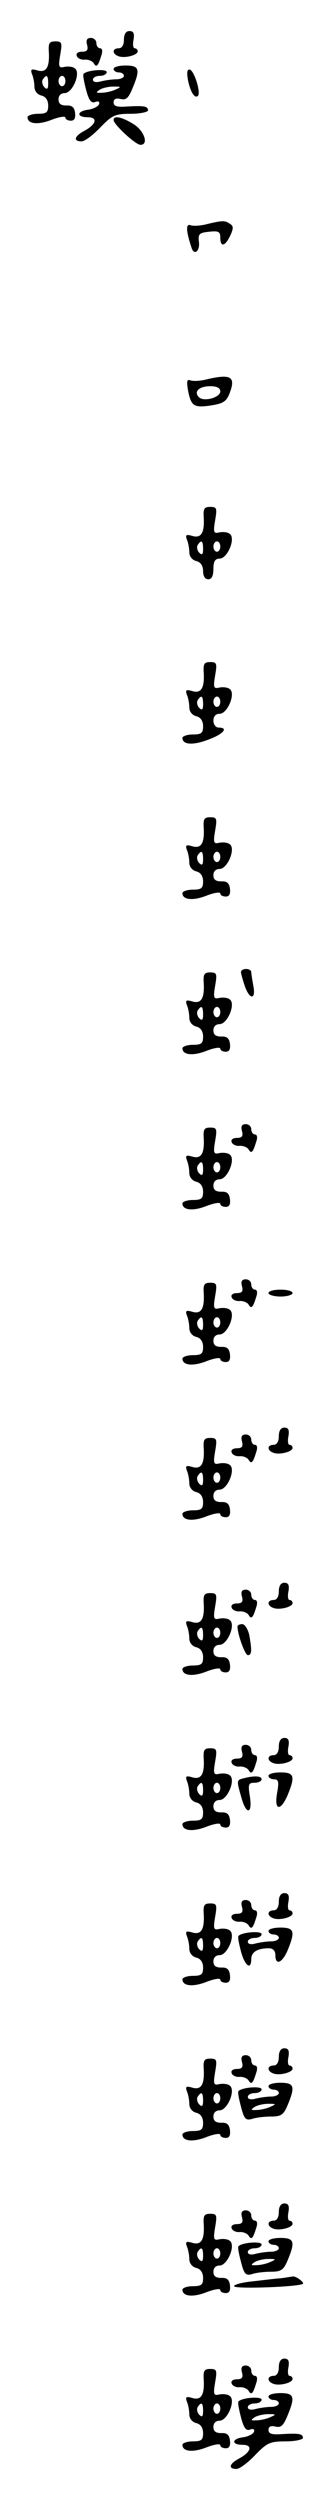 <?xml version="1.0" standalone="no"?>
<!DOCTYPE svg PUBLIC "-//W3C//DTD SVG 20010904//EN"
 "http://www.w3.org/TR/2001/REC-SVG-20010904/DTD/svg10.dtd">
<svg version="1.0" xmlns="http://www.w3.org/2000/svg"
 width="95pt" height="725pt" viewBox="0 0 95 725"
 preserveAspectRatio="xMidYMid meet">
<g transform="translate(0,725) scale(0.1,-0.1)"
fill="#000000" stroke="none">
<path d="M360 7135 c0 -16 -6 -25 -15 -25 -19 0 -20 -16 -1 -23 18 -7 56 3 56
14 0 5 -4 9 -9 9 -4 0 -6 11 -3 25 3 18 0 25 -12 25 -10 0 -16 -9 -16 -25z"/>
<path d="M253 7120 c4 -15 0 -20 -15 -20 -11 0 -18 -5 -15 -12 2 -7 13 -12 23
-11 10 1 22 -4 26 -10 8 -14 13 -9 22 21 5 13 3 22 -3 22 -6 0 -11 7 -11 15 0
8 -7 15 -16 15 -11 0 -15 -6 -11 -20z"/>
<path d="M142 7097 c2 -43 -8 -59 -34 -51 -17 5 -20 3 -15 -11 4 -9 7 -26 7
-37 0 -11 8 -22 20 -25 13 -3 20 -14 20 -29 0 -20 -5 -24 -30 -24 -16 0 -30
-5 -30 -10 0 -20 31 -23 71 -7 21 8 39 11 39 6 0 -5 7 -9 16 -9 10 0 14 7 12
23 -2 16 -9 22 -25 21 -16 0 -23 5 -23 18 0 11 7 18 18 18 23 0 48 60 29 72
-6 5 -20 6 -30 4 -16 -4 -18 0 -12 35 6 35 5 39 -14 39 -18 0 -21 -5 -19 -33z
m-2 -89 c0 -16 -3 -19 -11 -11 -6 6 -8 16 -5 22 11 17 16 13 16 -11z m50 7 c0
-8 -4 -15 -10 -15 -5 0 -10 7 -10 15 0 8 5 15 10 15 6 0 10 -7 10 -15z"/>
<path d="M330 7050 c0 -5 7 -10 15 -10 8 0 15 -4 15 -10 0 -5 -10 -10 -22 -10
-13 0 -33 -3 -45 -6 -14 -4 -23 -2 -23 5 0 6 9 11 20 11 11 0 20 5 20 11 0 10
-56 6 -67 -5 -3 -2 1 -23 7 -46 8 -31 15 -40 26 -36 10 4 14 1 12 -6 -3 -7
-17 -14 -31 -16 -34 -4 -36 -22 -2 -22 30 0 25 -21 -11 -40 -28 -15 -32 -30
-7 -30 9 0 33 18 54 40 35 36 43 40 89 40 27 0 50 5 50 10 0 12 -11 14 -62 11
-28 -2 -38 1 -38 12 0 10 7 13 20 10 16 -4 23 2 35 31 23 55 20 66 -20 66 -19
0 -35 -4 -35 -10z m5 -60 c-11 -5 -29 -9 -40 -9 -17 -1 -17 1 -5 9 8 5 26 9
40 9 23 0 23 -1 5 -9z"/>
<path d="M546 7018 c7 -35 20 -55 29 -46 9 9 -10 71 -23 76 -8 2 -10 -6 -6
-30z"/>
<path d="M330 6902 c0 -13 64 -72 78 -72 25 0 11 41 -20 60 -34 21 -58 26 -58
12z"/>
<path d="M601 6600 c-19 -5 -40 -6 -48 -3 -13 5 -13 -16 3 -64 7 -25 25 -13
22 15 -3 24 1 27 30 30 27 3 32 0 32 -17 0 -29 14 -26 29 6 10 21 9 28 -1 34
-15 10 -21 10 -67 -1z"/>
<path d="M601 6150 c-19 -5 -40 -6 -48 -3 -10 4 -11 -3 -7 -28 9 -47 17 -52
66 -45 37 6 46 11 56 38 17 46 2 54 -67 38z m39 -35 c0 -18 -48 -31 -62 -17
-16 16 0 32 33 32 19 0 29 -5 29 -15z"/>
<path d="M592 5747 c2 -43 -8 -59 -34 -51 -17 5 -20 3 -15 -11 4 -9 7 -26 7
-37 0 -11 8 -22 20 -25 13 -3 20 -14 20 -29 0 -15 6 -24 15 -24 10 0 15 10 15
30 0 22 5 30 18 30 23 0 48 60 29 72 -6 5 -20 6 -30 4 -16 -4 -18 0 -12 35 6
35 5 39 -14 39 -18 0 -21 -5 -19 -33z m-2 -89 c0 -16 -3 -19 -11 -11 -6 6 -8
16 -5 22 11 17 16 13 16 -11z m50 7 c0 -8 -4 -15 -10 -15 -5 0 -10 7 -10 15 0
8 5 15 10 15 6 0 10 -7 10 -15z"/>
<path d="M592 5297 c2 -43 -8 -59 -34 -51 -17 5 -20 3 -15 -11 4 -9 7 -26 7
-37 0 -11 8 -22 20 -25 13 -3 20 -14 20 -29 0 -20 -5 -24 -30 -24 -16 0 -30
-5 -30 -10 0 -20 31 -22 75 -5 44 16 60 35 30 35 -8 0 -15 9 -15 20 0 13 7 20
18 20 23 0 48 60 29 72 -6 5 -20 6 -30 4 -16 -4 -18 0 -12 35 6 35 5 39 -14
39 -18 0 -21 -5 -19 -33z m-2 -89 c0 -16 -3 -19 -11 -11 -6 6 -8 16 -5 22 11
17 16 13 16 -11z m50 7 c0 -8 -4 -15 -10 -15 -5 0 -10 7 -10 15 0 8 5 15 10
15 6 0 10 -7 10 -15z"/>
<path d="M592 4847 c2 -43 -8 -59 -34 -51 -17 5 -20 3 -15 -11 4 -9 7 -26 7
-37 0 -11 8 -22 20 -25 13 -3 20 -14 20 -29 0 -20 -5 -24 -30 -24 -16 0 -30
-5 -30 -10 0 -20 31 -23 71 -7 21 8 39 11 39 6 0 -5 7 -9 16 -9 10 0 14 7 12
23 -2 16 -9 22 -25 21 -16 0 -23 5 -23 18 0 11 7 18 18 18 23 0 48 60 29 72
-6 5 -20 6 -30 4 -16 -4 -18 0 -12 35 6 35 5 39 -14 39 -18 0 -21 -5 -19 -33z
m-2 -89 c0 -16 -3 -19 -11 -11 -6 6 -8 16 -5 22 11 17 16 13 16 -11z m50 7 c0
-8 -4 -15 -10 -15 -5 0 -10 7 -10 15 0 8 5 15 10 15 6 0 10 -7 10 -15z"/>
<path d="M700 4431 c0 -4 5 -22 11 -40 14 -41 33 -41 25 0 -3 17 -6 35 -6 40
0 5 -7 9 -15 9 -8 0 -15 -4 -15 -9z"/>
<path d="M592 4397 c2 -43 -8 -59 -34 -51 -17 5 -20 3 -15 -11 4 -9 7 -26 7
-37 0 -11 8 -22 20 -25 13 -3 20 -14 20 -29 0 -20 -5 -24 -30 -24 -16 0 -30
-5 -30 -10 0 -20 31 -23 71 -7 21 8 39 11 39 6 0 -5 7 -9 16 -9 10 0 14 7 12
23 -2 16 -9 22 -25 21 -16 0 -23 5 -23 18 0 11 7 18 18 18 23 0 48 60 29 72
-6 5 -20 6 -30 4 -16 -4 -18 0 -12 35 6 35 5 39 -14 39 -18 0 -21 -5 -19 -33z
m-2 -89 c0 -16 -3 -19 -11 -11 -6 6 -8 16 -5 22 11 17 16 13 16 -11z m50 7 c0
-8 -4 -15 -10 -15 -5 0 -10 7 -10 15 0 8 5 15 10 15 6 0 10 -7 10 -15z"/>
<path d="M703 3970 c4 -15 0 -20 -15 -20 -11 0 -18 -5 -15 -12 2 -7 13 -12 23
-11 10 1 22 -4 26 -10 8 -14 13 -9 22 21 5 13 3 22 -3 22 -6 0 -11 7 -11 15 0
8 -7 15 -16 15 -11 0 -15 -6 -11 -20z"/>
<path d="M592 3947 c2 -43 -8 -59 -34 -51 -17 5 -20 3 -15 -11 4 -9 7 -26 7
-37 0 -11 8 -22 20 -25 13 -3 20 -14 20 -29 0 -20 -5 -24 -30 -24 -16 0 -30
-5 -30 -10 0 -20 31 -23 71 -7 21 8 39 11 39 6 0 -5 7 -9 16 -9 10 0 14 7 12
23 -2 16 -9 22 -25 21 -16 0 -23 5 -23 18 0 11 7 18 18 18 23 0 48 60 29 72
-6 5 -20 6 -30 4 -16 -4 -18 0 -12 35 6 35 5 39 -14 39 -18 0 -21 -5 -19 -33z
m-2 -89 c0 -16 -3 -19 -11 -11 -6 6 -8 16 -5 22 11 17 16 13 16 -11z m50 7 c0
-8 -4 -15 -10 -15 -5 0 -10 7 -10 15 0 8 5 15 10 15 6 0 10 -7 10 -15z"/>
<path d="M703 3520 c4 -15 0 -20 -15 -20 -11 0 -18 -5 -15 -12 2 -7 13 -12 23
-11 10 1 22 -4 26 -10 8 -14 13 -9 22 21 5 13 3 22 -3 22 -6 0 -11 7 -11 15 0
8 -7 15 -16 15 -11 0 -15 -6 -11 -20z"/>
<path d="M592 3497 c2 -43 -8 -59 -34 -51 -17 5 -20 3 -15 -11 4 -9 7 -26 7
-37 0 -11 8 -22 20 -25 13 -3 20 -14 20 -29 0 -20 -5 -24 -30 -24 -16 0 -30
-5 -30 -10 0 -20 31 -23 71 -7 21 8 39 11 39 6 0 -5 7 -9 16 -9 10 0 14 7 12
23 -2 16 -9 22 -25 21 -16 0 -23 5 -23 18 0 11 7 18 18 18 23 0 48 60 29 72
-6 5 -20 6 -30 4 -16 -4 -18 0 -12 35 6 35 5 39 -14 39 -18 0 -21 -5 -19 -33z
m-2 -89 c0 -16 -3 -19 -11 -11 -6 6 -8 16 -5 22 11 17 16 13 16 -11z m50 7 c0
-8 -4 -15 -10 -15 -5 0 -10 7 -10 15 0 8 5 15 10 15 6 0 10 -7 10 -15z"/>
<path d="M780 3500 c0 -5 16 -10 35 -10 19 0 35 5 35 10 0 6 -16 10 -35 10
-19 0 -35 -4 -35 -10z"/>
<path d="M810 3085 c0 -16 -6 -25 -15 -25 -19 0 -20 -16 -1 -23 18 -7 56 3 56
14 0 5 -4 9 -9 9 -4 0 -6 11 -3 25 3 18 0 25 -12 25 -10 0 -16 -9 -16 -25z"/>
<path d="M703 3070 c4 -15 0 -20 -15 -20 -11 0 -18 -5 -15 -12 2 -7 13 -12 23
-11 10 1 22 -4 26 -10 8 -14 13 -9 22 21 5 13 3 22 -3 22 -6 0 -11 7 -11 15 0
8 -7 15 -16 15 -11 0 -15 -6 -11 -20z"/>
<path d="M592 3047 c2 -43 -8 -59 -34 -51 -17 5 -20 3 -15 -11 4 -9 7 -26 7
-37 0 -11 8 -22 20 -25 13 -3 20 -14 20 -29 0 -20 -5 -24 -30 -24 -16 0 -30
-5 -30 -10 0 -20 31 -23 71 -7 21 8 39 11 39 6 0 -5 7 -9 16 -9 10 0 14 7 12
23 -2 16 -9 22 -25 21 -16 0 -23 5 -23 18 0 11 7 18 18 18 23 0 48 60 29 72
-6 5 -20 6 -30 4 -16 -4 -18 0 -12 35 6 35 5 39 -14 39 -18 0 -21 -5 -19 -33z
m-2 -89 c0 -16 -3 -19 -11 -11 -6 6 -8 16 -5 22 11 17 16 13 16 -11z m50 7 c0
-8 -4 -15 -10 -15 -5 0 -10 7 -10 15 0 8 5 15 10 15 6 0 10 -7 10 -15z"/>
<path d="M810 2635 c0 -16 -6 -25 -15 -25 -19 0 -20 -16 -1 -23 18 -7 56 3 56
14 0 5 -4 9 -9 9 -4 0 -6 11 -3 25 3 18 0 25 -12 25 -10 0 -16 -9 -16 -25z"/>
<path d="M703 2620 c4 -15 0 -20 -15 -20 -11 0 -18 -5 -15 -12 2 -7 13 -12 23
-11 10 1 22 -4 26 -10 8 -14 13 -9 22 21 5 13 3 22 -3 22 -6 0 -11 7 -11 15 0
8 -7 15 -16 15 -11 0 -15 -6 -11 -20z"/>
<path d="M592 2597 c2 -43 -8 -59 -34 -51 -17 5 -20 3 -15 -11 4 -9 7 -26 7
-37 0 -11 8 -22 20 -25 13 -3 20 -14 20 -29 0 -20 -5 -24 -30 -24 -16 0 -30
-5 -30 -10 0 -20 31 -23 71 -7 21 8 39 11 39 6 0 -5 7 -9 16 -9 10 0 14 7 12
23 -2 16 -9 22 -25 21 -16 0 -23 5 -23 18 0 11 7 18 18 18 23 0 48 60 29 72
-6 5 -20 6 -30 4 -16 -4 -18 0 -12 35 6 35 5 39 -14 39 -18 0 -21 -5 -19 -33z
m-2 -89 c0 -16 -3 -19 -11 -11 -6 6 -8 16 -5 22 11 17 16 13 16 -11z m50 7 c0
-8 -4 -15 -10 -15 -5 0 -10 7 -10 15 0 8 5 15 10 15 6 0 10 -7 10 -15z"/>
<path d="M690 2533 c0 -23 22 -83 30 -83 12 0 12 15 4 59 -4 17 -13 31 -20 31
-8 0 -14 -3 -14 -7z"/>
<path d="M810 2185 c0 -16 -6 -25 -15 -25 -19 0 -20 -16 -1 -23 18 -7 56 3 56
14 0 5 -4 9 -9 9 -4 0 -6 11 -3 25 3 18 0 25 -12 25 -10 0 -16 -9 -16 -25z"/>
<path d="M703 2170 c4 -15 0 -20 -15 -20 -11 0 -18 -5 -15 -12 2 -7 13 -12 23
-11 10 1 22 -4 26 -10 8 -14 13 -9 22 21 5 13 3 22 -3 22 -6 0 -11 7 -11 15 0
8 -7 15 -16 15 -11 0 -15 -6 -11 -20z"/>
<path d="M592 2147 c2 -43 -8 -59 -34 -51 -17 5 -20 3 -15 -11 4 -9 7 -26 7
-37 0 -11 8 -22 20 -25 13 -3 20 -14 20 -29 0 -20 -5 -24 -30 -24 -16 0 -30
-5 -30 -10 0 -20 31 -23 71 -7 21 8 39 11 39 6 0 -5 7 -9 16 -9 10 0 14 7 12
23 -2 16 -9 22 -25 21 -16 0 -23 5 -23 18 0 11 7 18 18 18 23 0 48 60 29 72
-6 5 -20 6 -30 4 -16 -4 -18 0 -12 35 6 35 5 39 -14 39 -18 0 -21 -5 -19 -33z
m-2 -89 c0 -16 -3 -19 -11 -11 -6 6 -8 16 -5 22 11 17 16 13 16 -11z m50 7 c0
-8 -4 -15 -10 -15 -5 0 -10 7 -10 15 0 8 5 15 10 15 6 0 10 -7 10 -15z"/>
<path d="M780 2100 c0 -5 7 -10 16 -10 13 0 15 -7 9 -40 -9 -51 10 -54 31 -5
22 54 19 65 -21 65 -19 0 -35 -4 -35 -10z"/>
<path d="M708 2093 c-21 -5 -21 -6 -7 -55 14 -52 33 -50 25 2 -6 36 -4 40 14
40 11 0 20 5 20 10 0 10 -21 11 -52 3z"/>
<path d="M810 1735 c0 -16 -6 -25 -15 -25 -19 0 -20 -16 -1 -23 18 -7 56 3 56
14 0 5 -4 9 -9 9 -4 0 -6 11 -3 25 3 18 0 25 -12 25 -10 0 -16 -9 -16 -25z"/>
<path d="M703 1720 c4 -15 0 -20 -15 -20 -11 0 -18 -5 -15 -12 2 -7 13 -12 23
-11 10 1 22 -4 26 -10 8 -14 13 -9 22 21 5 13 3 22 -3 22 -6 0 -11 7 -11 15 0
8 -7 15 -16 15 -11 0 -15 -6 -11 -20z"/>
<path d="M592 1697 c2 -43 -8 -59 -34 -51 -17 5 -20 3 -15 -11 4 -9 7 -26 7
-37 0 -11 8 -22 20 -25 13 -3 20 -14 20 -29 0 -20 -5 -24 -30 -24 -16 0 -30
-5 -30 -10 0 -20 31 -23 71 -7 21 8 39 11 39 6 0 -5 7 -9 16 -9 10 0 14 7 12
23 -2 16 -9 22 -25 21 -16 0 -23 5 -23 18 0 11 7 18 18 18 23 0 48 60 29 72
-6 5 -20 6 -30 4 -16 -4 -18 0 -12 35 6 35 5 39 -14 39 -18 0 -21 -5 -19 -33z
m-2 -89 c0 -16 -3 -19 -11 -11 -6 6 -8 16 -5 22 11 17 16 13 16 -11z m50 7 c0
-8 -4 -15 -10 -15 -5 0 -10 7 -10 15 0 8 5 15 10 15 6 0 10 -7 10 -15z"/>
<path d="M780 1650 c0 -5 7 -10 15 -10 8 0 15 -4 15 -10 0 -5 -10 -10 -22 -10
-13 0 -33 -3 -45 -6 -14 -4 -23 -2 -23 5 0 6 9 11 20 11 11 0 20 5 20 11 0 10
-56 6 -67 -5 -3 -2 1 -22 7 -45 11 -42 30 -56 30 -22 0 20 18 31 51 31 12 0
19 -7 19 -20 0 -31 20 -23 36 15 22 54 19 65 -21 65 -19 0 -35 -4 -35 -10z"/>
<path d="M810 1285 c0 -16 -6 -25 -15 -25 -19 0 -20 -16 -1 -23 18 -7 56 3 56
14 0 5 -4 9 -9 9 -4 0 -6 11 -3 25 3 18 0 25 -12 25 -10 0 -16 -9 -16 -25z"/>
<path d="M703 1270 c4 -15 0 -20 -15 -20 -11 0 -18 -5 -15 -12 2 -7 13 -12 23
-11 10 1 22 -4 26 -10 8 -14 13 -9 22 21 5 13 3 22 -3 22 -6 0 -11 7 -11 15 0
8 -7 15 -16 15 -11 0 -15 -6 -11 -20z"/>
<path d="M592 1247 c2 -43 -8 -59 -34 -51 -17 5 -20 3 -15 -11 4 -9 7 -26 7
-37 0 -11 8 -22 20 -25 13 -3 20 -14 20 -29 0 -20 -5 -24 -30 -24 -16 0 -30
-5 -30 -10 0 -20 31 -23 71 -7 21 8 39 11 39 6 0 -5 7 -9 16 -9 10 0 14 7 12
23 -2 16 -9 22 -25 21 -16 0 -23 5 -23 18 0 11 7 18 18 18 23 0 48 60 29 72
-6 5 -20 6 -30 4 -16 -4 -18 0 -12 35 6 35 5 39 -14 39 -18 0 -21 -5 -19 -33z
m-2 -89 c0 -16 -3 -19 -11 -11 -6 6 -8 16 -5 22 11 17 16 13 16 -11z m50 7 c0
-8 -4 -15 -10 -15 -5 0 -10 7 -10 15 0 8 5 15 10 15 6 0 10 -7 10 -15z"/>
<path d="M780 1200 c0 -5 7 -10 15 -10 8 0 15 -4 15 -10 0 -5 -10 -10 -22 -10
-13 0 -33 -3 -45 -6 -14 -4 -23 -2 -23 5 0 6 9 11 20 11 11 0 20 5 20 11 0 10
-56 6 -67 -5 -3 -2 1 -23 7 -45 9 -36 14 -41 32 -36 11 4 36 7 55 7 30 0 37 5
49 34 22 53 19 64 -21 64 -19 0 -35 -4 -35 -10z m5 -60 c-11 -5 -29 -9 -40 -9
-17 -1 -17 1 -5 9 8 5 26 9 40 9 23 0 23 -1 5 -9z"/>
<path d="M810 835 c0 -16 -6 -25 -15 -25 -19 0 -20 -16 -1 -23 18 -7 56 3 56
14 0 5 -4 9 -9 9 -4 0 -6 11 -3 25 3 18 0 25 -12 25 -10 0 -16 -9 -16 -25z"/>
<path d="M703 820 c4 -15 0 -20 -15 -20 -11 0 -18 -5 -15 -12 2 -7 13 -12 23
-11 10 1 22 -4 26 -10 8 -14 13 -9 22 21 5 13 3 22 -3 22 -6 0 -11 7 -11 15 0
8 -7 15 -16 15 -11 0 -15 -6 -11 -20z"/>
<path d="M592 797 c2 -43 -8 -59 -34 -51 -17 5 -20 3 -15 -11 4 -9 7 -26 7
-37 0 -11 8 -22 20 -25 13 -3 20 -14 20 -29 0 -20 -5 -24 -30 -24 -16 0 -30
-5 -30 -10 0 -20 31 -23 71 -7 21 8 39 11 39 6 0 -5 7 -9 16 -9 10 0 14 7 12
23 -2 16 -9 22 -25 21 -16 0 -23 5 -23 18 0 11 7 18 18 18 23 0 48 60 29 72
-6 5 -20 6 -30 4 -16 -4 -18 0 -12 35 6 35 5 39 -14 39 -18 0 -21 -5 -19 -33z
m-2 -89 c0 -16 -3 -19 -11 -11 -6 6 -8 16 -5 22 11 17 16 13 16 -11z m50 7 c0
-8 -4 -15 -10 -15 -5 0 -10 7 -10 15 0 8 5 15 10 15 6 0 10 -7 10 -15z"/>
<path d="M780 750 c0 -5 7 -10 15 -10 8 0 15 -4 15 -10 0 -5 -10 -10 -22 -10
-13 0 -33 -3 -45 -6 -14 -4 -23 -2 -23 5 0 6 9 11 20 11 11 0 20 5 20 11 0 10
-56 6 -67 -5 -3 -2 1 -23 7 -45 9 -36 14 -41 32 -36 11 4 36 7 55 7 30 0 37 5
49 34 22 53 19 64 -21 64 -19 0 -35 -4 -35 -10z m5 -60 c-11 -5 -29 -9 -40 -9
-17 -1 -17 1 -5 9 8 5 26 9 40 9 23 0 23 -1 5 -9z"/>
<path d="M815 643 c-16 -1 -54 -6 -82 -9 -29 -3 -53 -9 -53 -14 0 -9 190 -2
200 7 5 4 -22 24 -30 21 -3 0 -18 -3 -35 -5z"/>
<path d="M810 385 c0 -16 -6 -25 -15 -25 -19 0 -20 -16 -1 -23 18 -7 56 3 56
14 0 5 -4 9 -9 9 -4 0 -6 11 -3 25 3 18 0 25 -12 25 -10 0 -16 -9 -16 -25z"/>
<path d="M703 370 c4 -15 0 -20 -15 -20 -11 0 -18 -5 -15 -12 2 -7 13 -12 23
-11 10 1 22 -4 26 -10 8 -14 13 -9 22 21 5 13 3 22 -3 22 -6 0 -11 7 -11 15 0
8 -7 15 -16 15 -11 0 -15 -6 -11 -20z"/>
<path d="M592 347 c2 -43 -8 -59 -34 -51 -17 5 -20 3 -15 -11 4 -9 7 -26 7
-37 0 -11 8 -22 20 -25 13 -3 20 -14 20 -29 0 -20 -5 -24 -30 -24 -16 0 -30
-5 -30 -10 0 -20 31 -23 71 -7 21 8 39 11 39 6 0 -5 7 -9 16 -9 10 0 14 7 12
23 -2 16 -9 22 -25 21 -16 0 -23 5 -23 18 0 11 7 18 18 18 23 0 48 60 29 72
-6 5 -20 6 -30 4 -16 -4 -18 0 -12 35 6 35 5 39 -14 39 -18 0 -21 -5 -19 -33z
m-2 -89 c0 -16 -3 -19 -11 -11 -6 6 -8 16 -5 22 11 17 16 13 16 -11z m50 7 c0
-8 -4 -15 -10 -15 -5 0 -10 7 -10 15 0 8 5 15 10 15 6 0 10 -7 10 -15z"/>
<path d="M780 300 c0 -5 7 -10 15 -10 8 0 15 -4 15 -10 0 -5 -10 -10 -22 -10
-13 0 -33 -3 -45 -6 -14 -4 -23 -2 -23 5 0 6 9 11 20 11 11 0 20 5 20 11 0 10
-56 6 -67 -5 -3 -2 1 -23 7 -46 8 -31 15 -40 26 -36 10 4 14 1 12 -6 -3 -7
-17 -14 -31 -16 -34 -4 -36 -22 -2 -22 30 0 25 -21 -11 -40 -28 -15 -32 -30
-7 -30 9 0 33 18 54 40 35 36 43 40 89 40 27 0 50 5 50 10 0 12 -11 14 -62 11
-28 -2 -38 1 -38 12 0 10 7 13 20 10 16 -4 23 2 35 31 23 55 20 66 -20 66 -19
0 -35 -4 -35 -10z m5 -60 c-11 -5 -29 -9 -40 -9 -17 -1 -17 1 -5 9 8 5 26 9
40 9 23 0 23 -1 5 -9z"/>
</g>
</svg>
